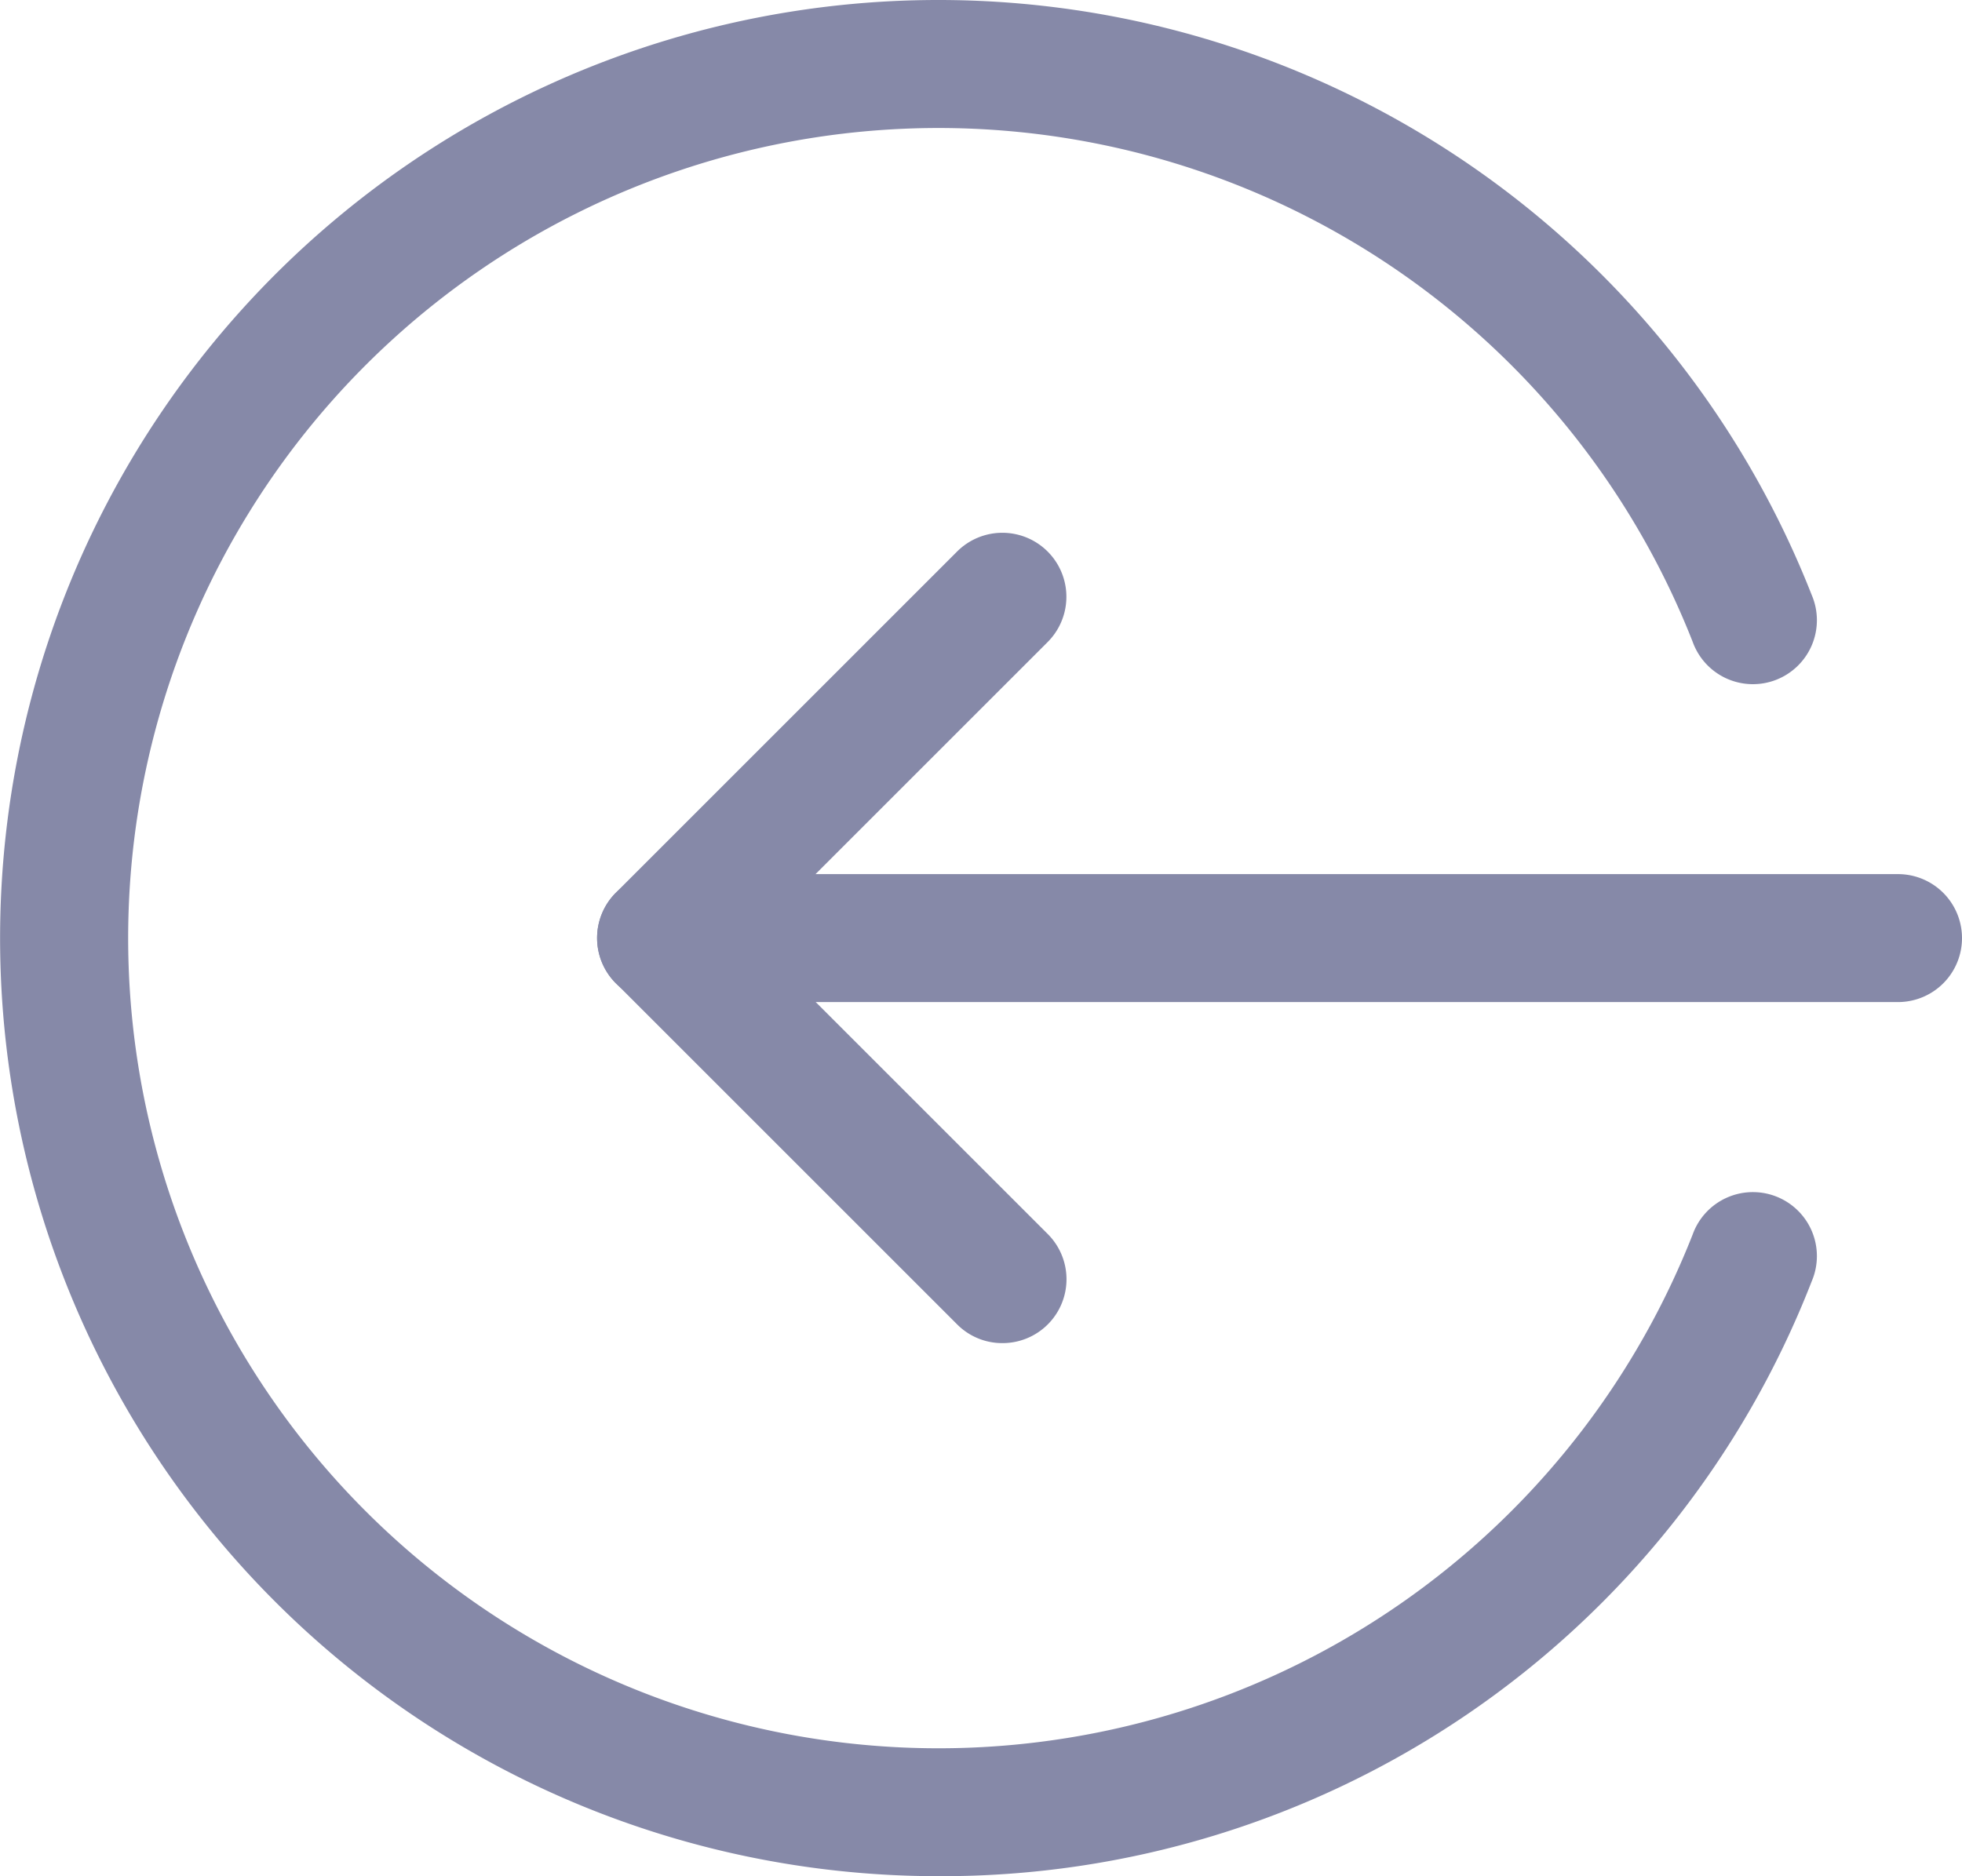 <svg xmlns="http://www.w3.org/2000/svg" width="18.917" height="18.094" viewBox="0 0 18.917 18.094"><defs><style>.a{fill:#8689a8;}</style></defs><g transform="translate(0 -0.332)"><path class="a" d="M161.875,220.234H149.949a.617.617,0,1,1,0-1.234h11.926a.617.617,0,0,1,0,1.234Zm0,0" transform="translate(-143.575 -210.238)"/><path class="a" d="M153.246,141.466a.612.612,0,0,1-.436-.181l-3.29-3.29a.617.617,0,0,1,0-.873l3.29-3.29a.617.617,0,1,1,.873.873l-2.854,2.854,2.854,2.854a.616.616,0,0,1-.437,1.053Zm0,0" transform="translate(-143.582 -128.181)"/><path class="a" d="M9.047,18.426A9.047,9.047,0,1,1,17.468,6.07a.617.617,0,1,1-1.148.451,7.813,7.813,0,1,0,0,5.717.617.617,0,1,1,1.148.451,9,9,0,0,1-8.42,5.737Zm0,0"/></g></svg>